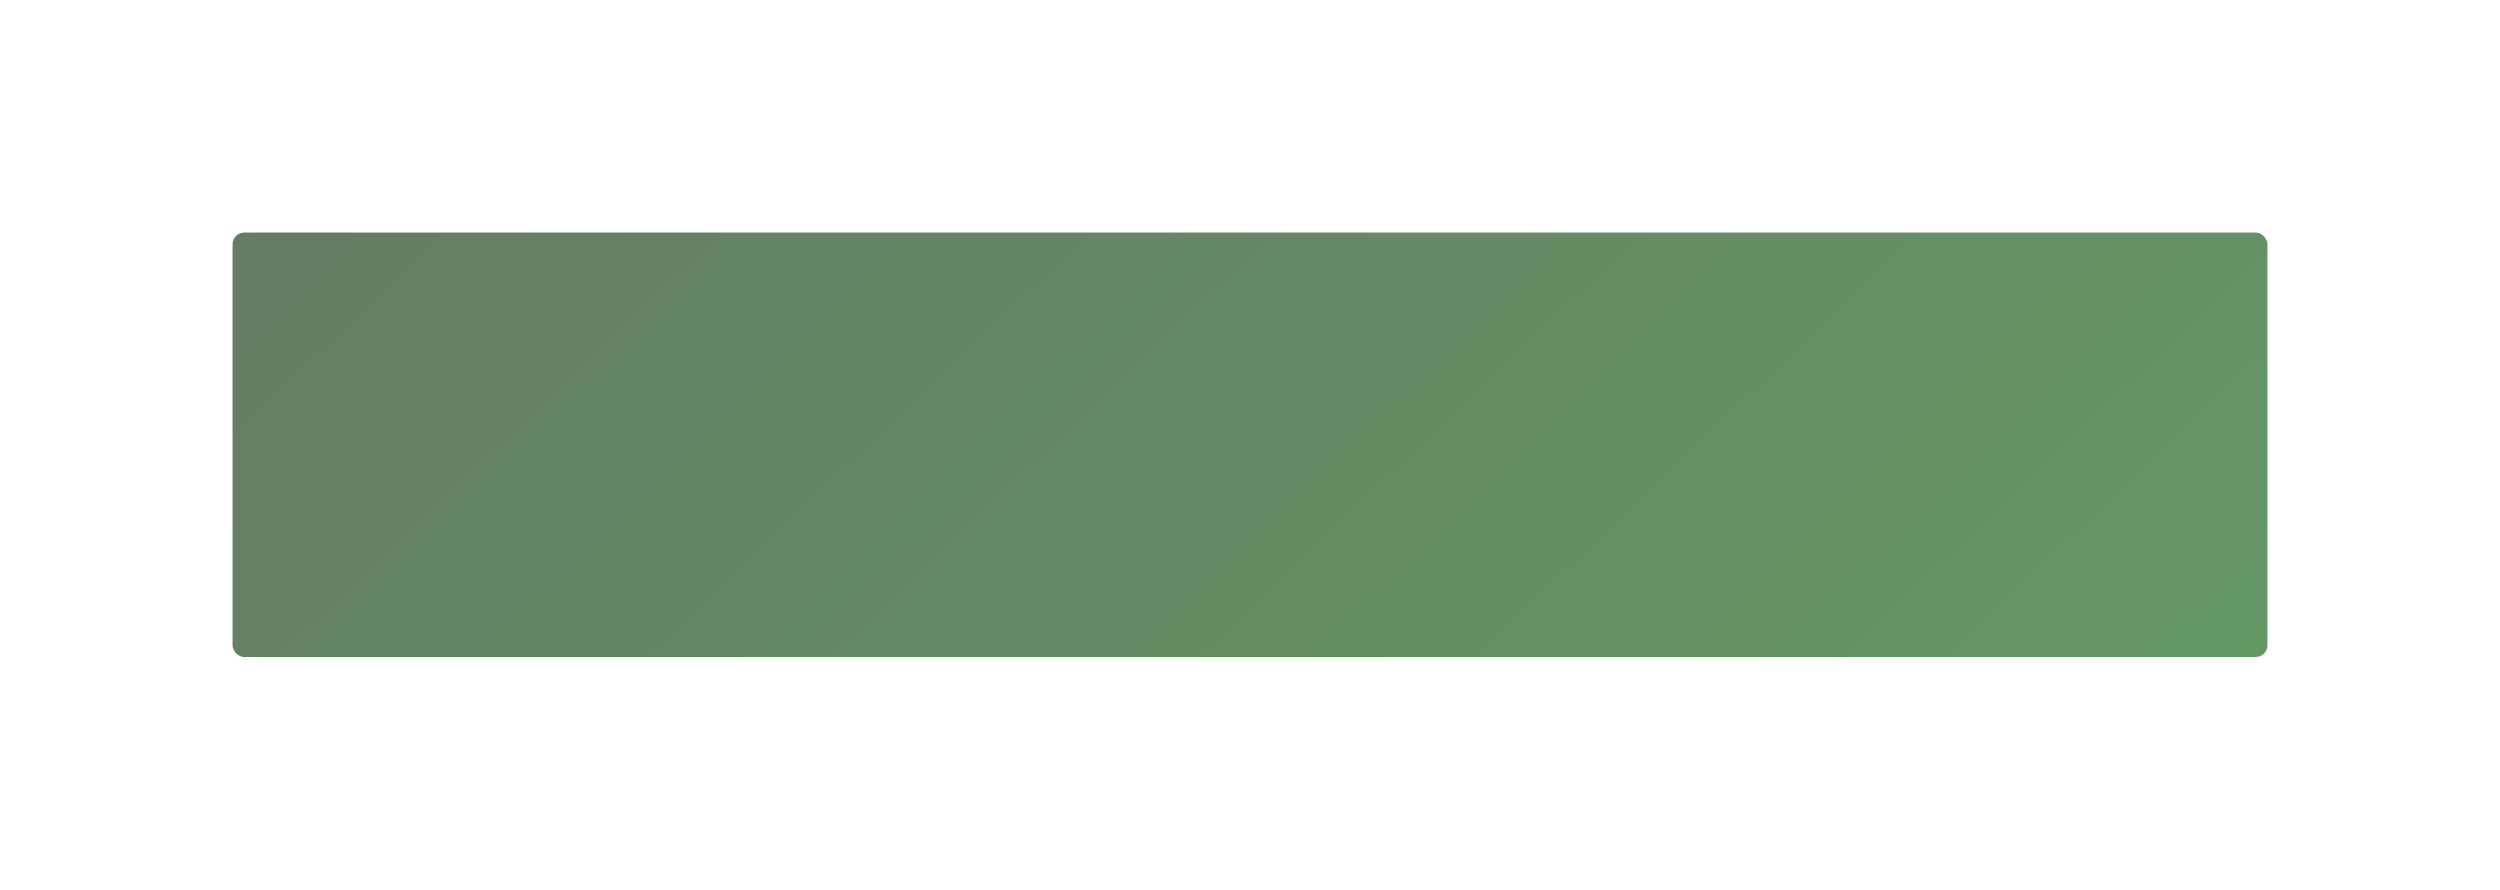 <svg width="430" height="153" viewBox="0 0 430 153" fill="none" xmlns="http://www.w3.org/2000/svg">
<g filter="url(#filter0_d_1_212)">
<rect x="40" y="20" width="350" height="73" rx="2" fill="url(#paint0_linear_1_212)"/>
</g>
<defs>
<filter id="filter0_d_1_212" x="0" y="0" width="430" height="153" filterUnits="userSpaceOnUse" color-interpolation-filters="sRGB">
<feFlood flood-opacity="0" result="BackgroundImageFix"/>
<feColorMatrix in="SourceAlpha" type="matrix" values="0 0 0 0 0 0 0 0 0 0 0 0 0 0 0 0 0 0 127 0" result="hardAlpha"/>
<feOffset dy="20"/>
<feGaussianBlur stdDeviation="20"/>
<feColorMatrix type="matrix" values="0 0 0 0 0.502 0 0 0 0 0.561 0 0 0 0 0.588 0 0 0 0.19 0"/>
<feBlend mode="normal" in2="BackgroundImageFix" result="effect1_dropShadow_1_212"/>
<feBlend mode="normal" in="SourceGraphic" in2="effect1_dropShadow_1_212" result="shape"/>
</filter>
<linearGradient id="paint0_linear_1_212" x1="40" y1="1.161" x2="412.48" y2="390.494" gradientUnits="userSpaceOnUse">
<stop stop-color="#647B64"/>
<stop offset="1" stop-color="#66AC66"/>
</linearGradient>
</defs>
</svg>
